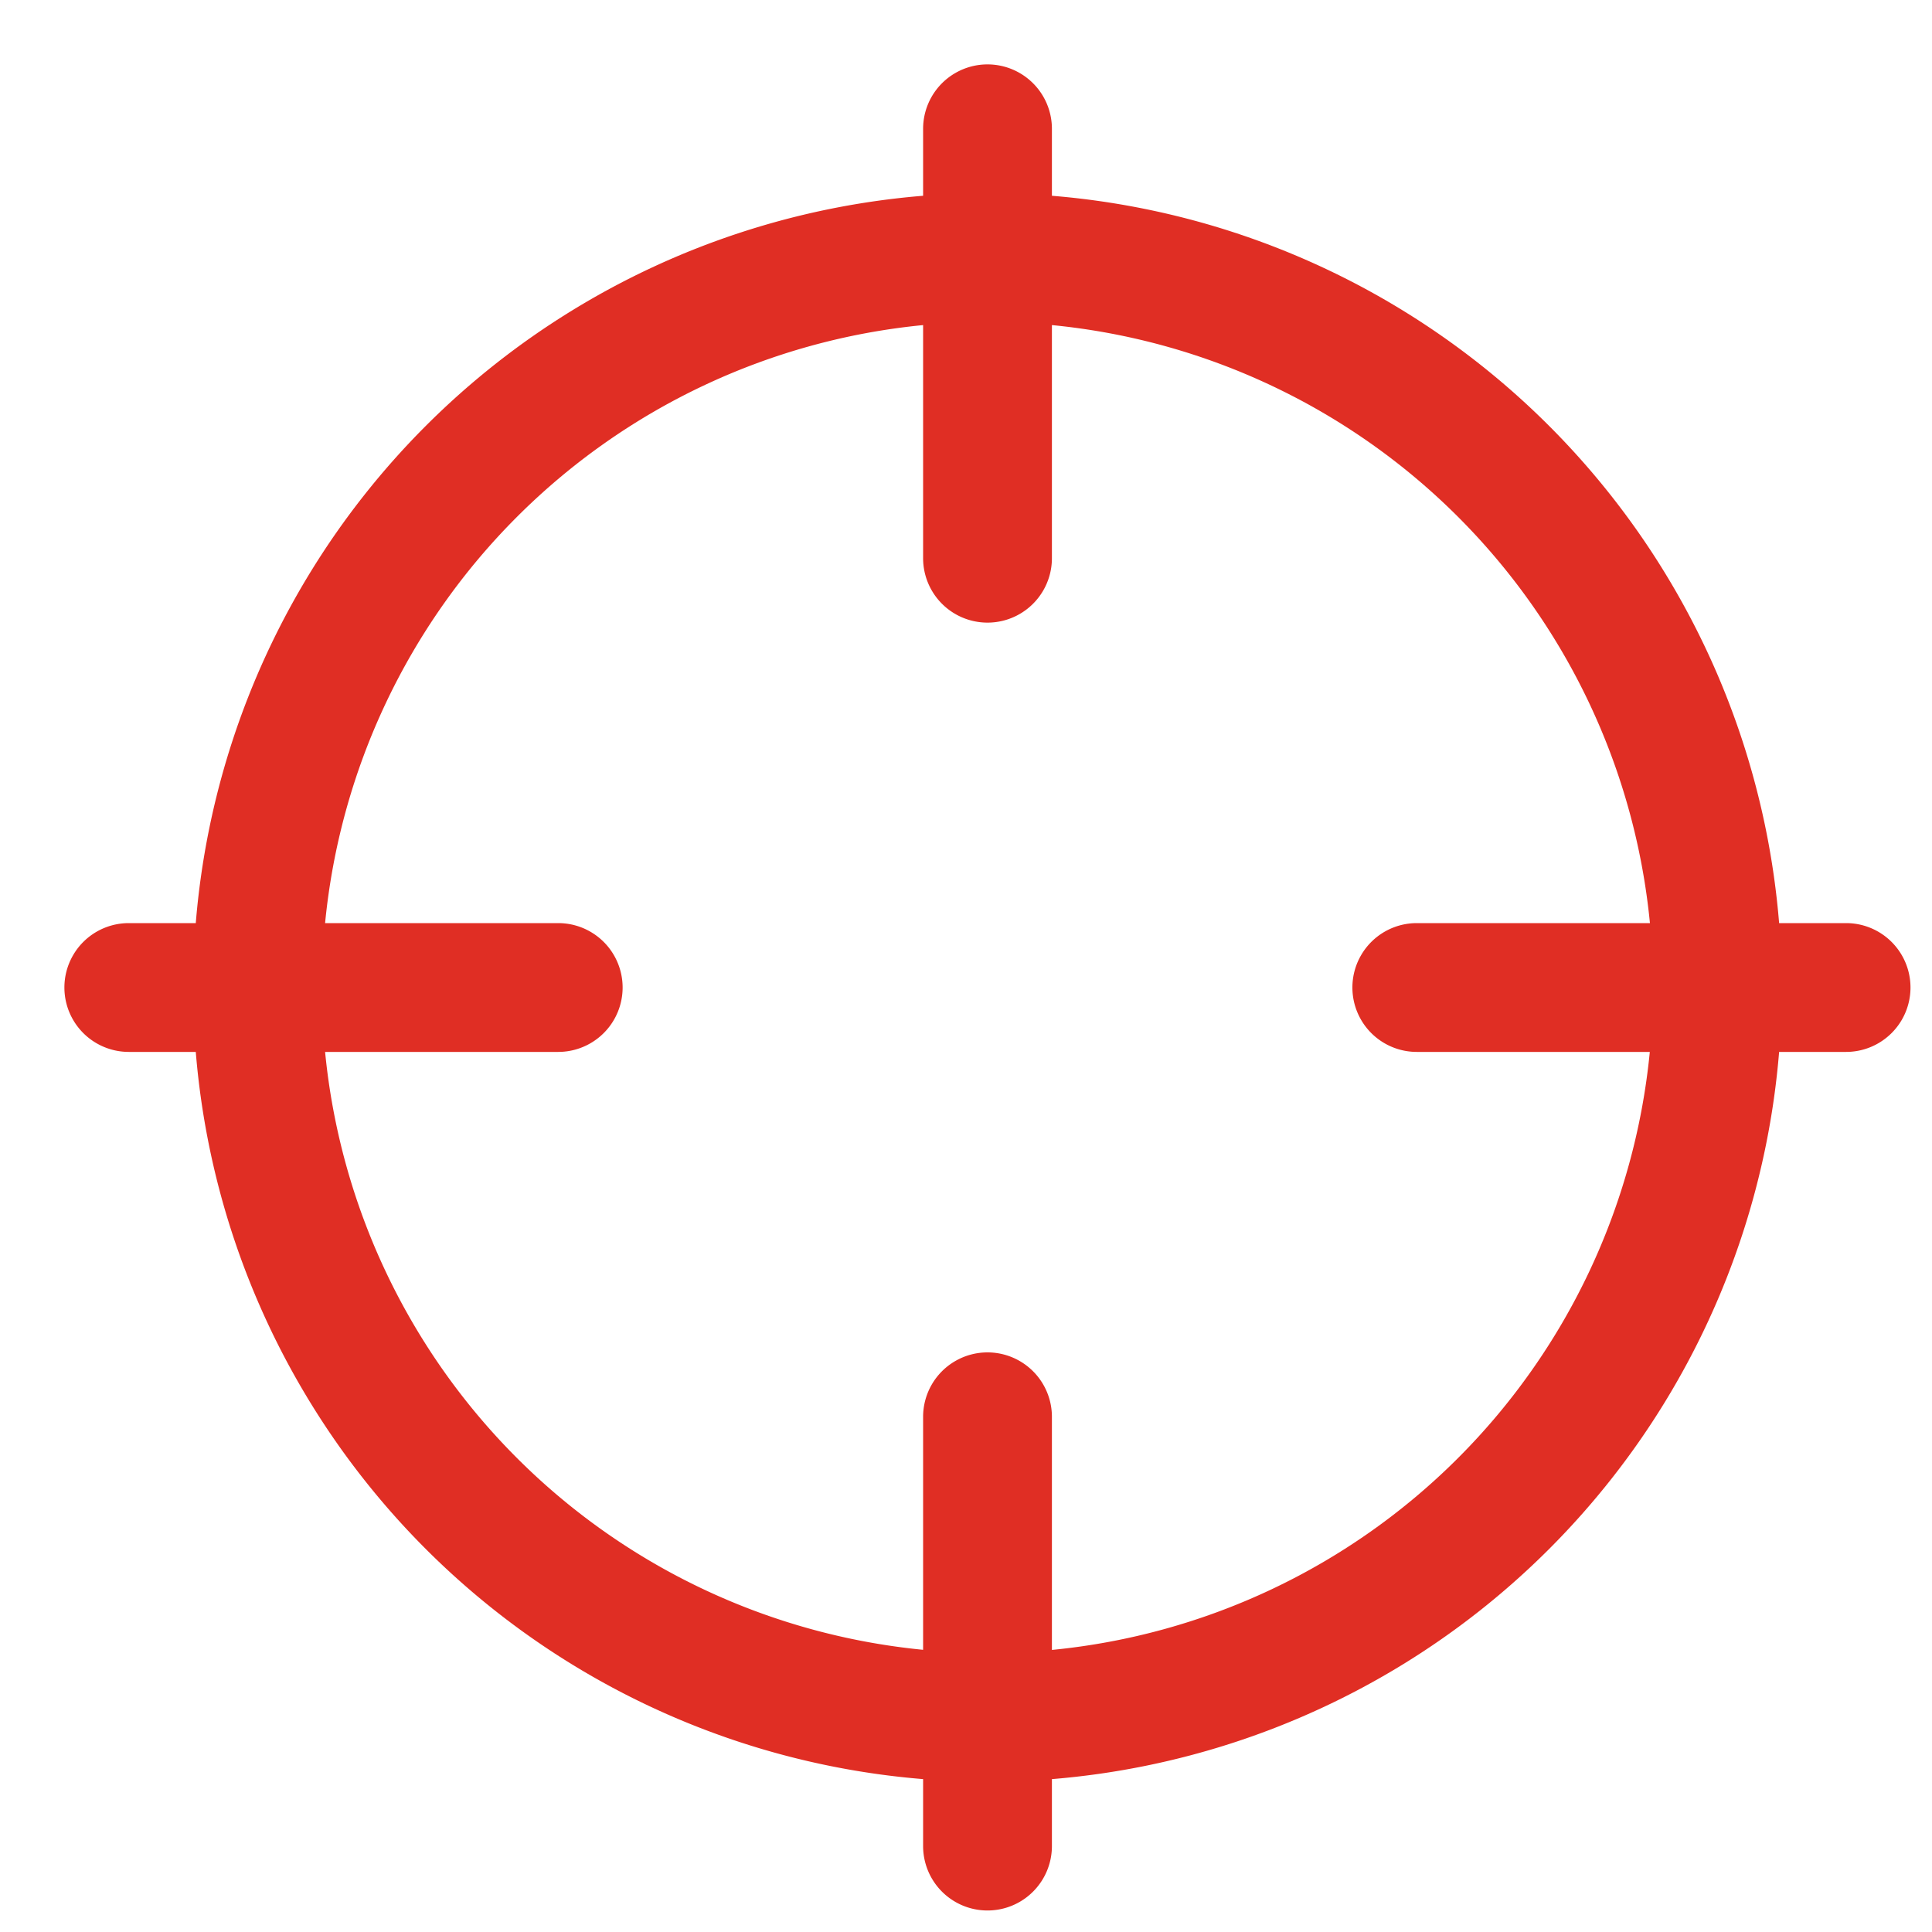 <svg t="1715866388479" class="icon" viewBox="0 0 1024 1024" version="1.1" xmlns="http://www.w3.org/2000/svg" p-id="5141" width="256" height="256"><path d="M557.534 942.967v35.499a34.133 34.133 0 1 1-68.267 0v-35.499A421.069 421.069 0 0 1 103.765 557.534H68.267a34.133 34.133 0 0 1 0-68.267h35.499A421.069 421.069 0 0 1 489.267 103.765V68.267a34.133 34.133 0 1 1 68.267 0v35.499a421.069 421.069 0 0 1 385.434 385.502h35.499a34.133 34.133 0 1 1 0 68.267h-35.499a421.069 421.069 0 0 1-385.434 385.434z m-68.267-68.54V750.933a34.133 34.133 0 1 1 68.267 0v123.563a352.802 352.802 0 0 0 316.894-316.962H750.933a34.133 34.133 0 1 1 0-68.267h123.563a352.802 352.802 0 0 0-316.962-316.962v123.563a34.133 34.133 0 1 1-68.267 0v-123.563a352.802 352.802 0 0 0-316.962 316.962h123.563a34.133 34.133 0 1 1 0 68.267h-123.563a352.802 352.802 0 0 0 316.962 316.894z" fill="#E02E24" p-id="5142"></path></svg>
